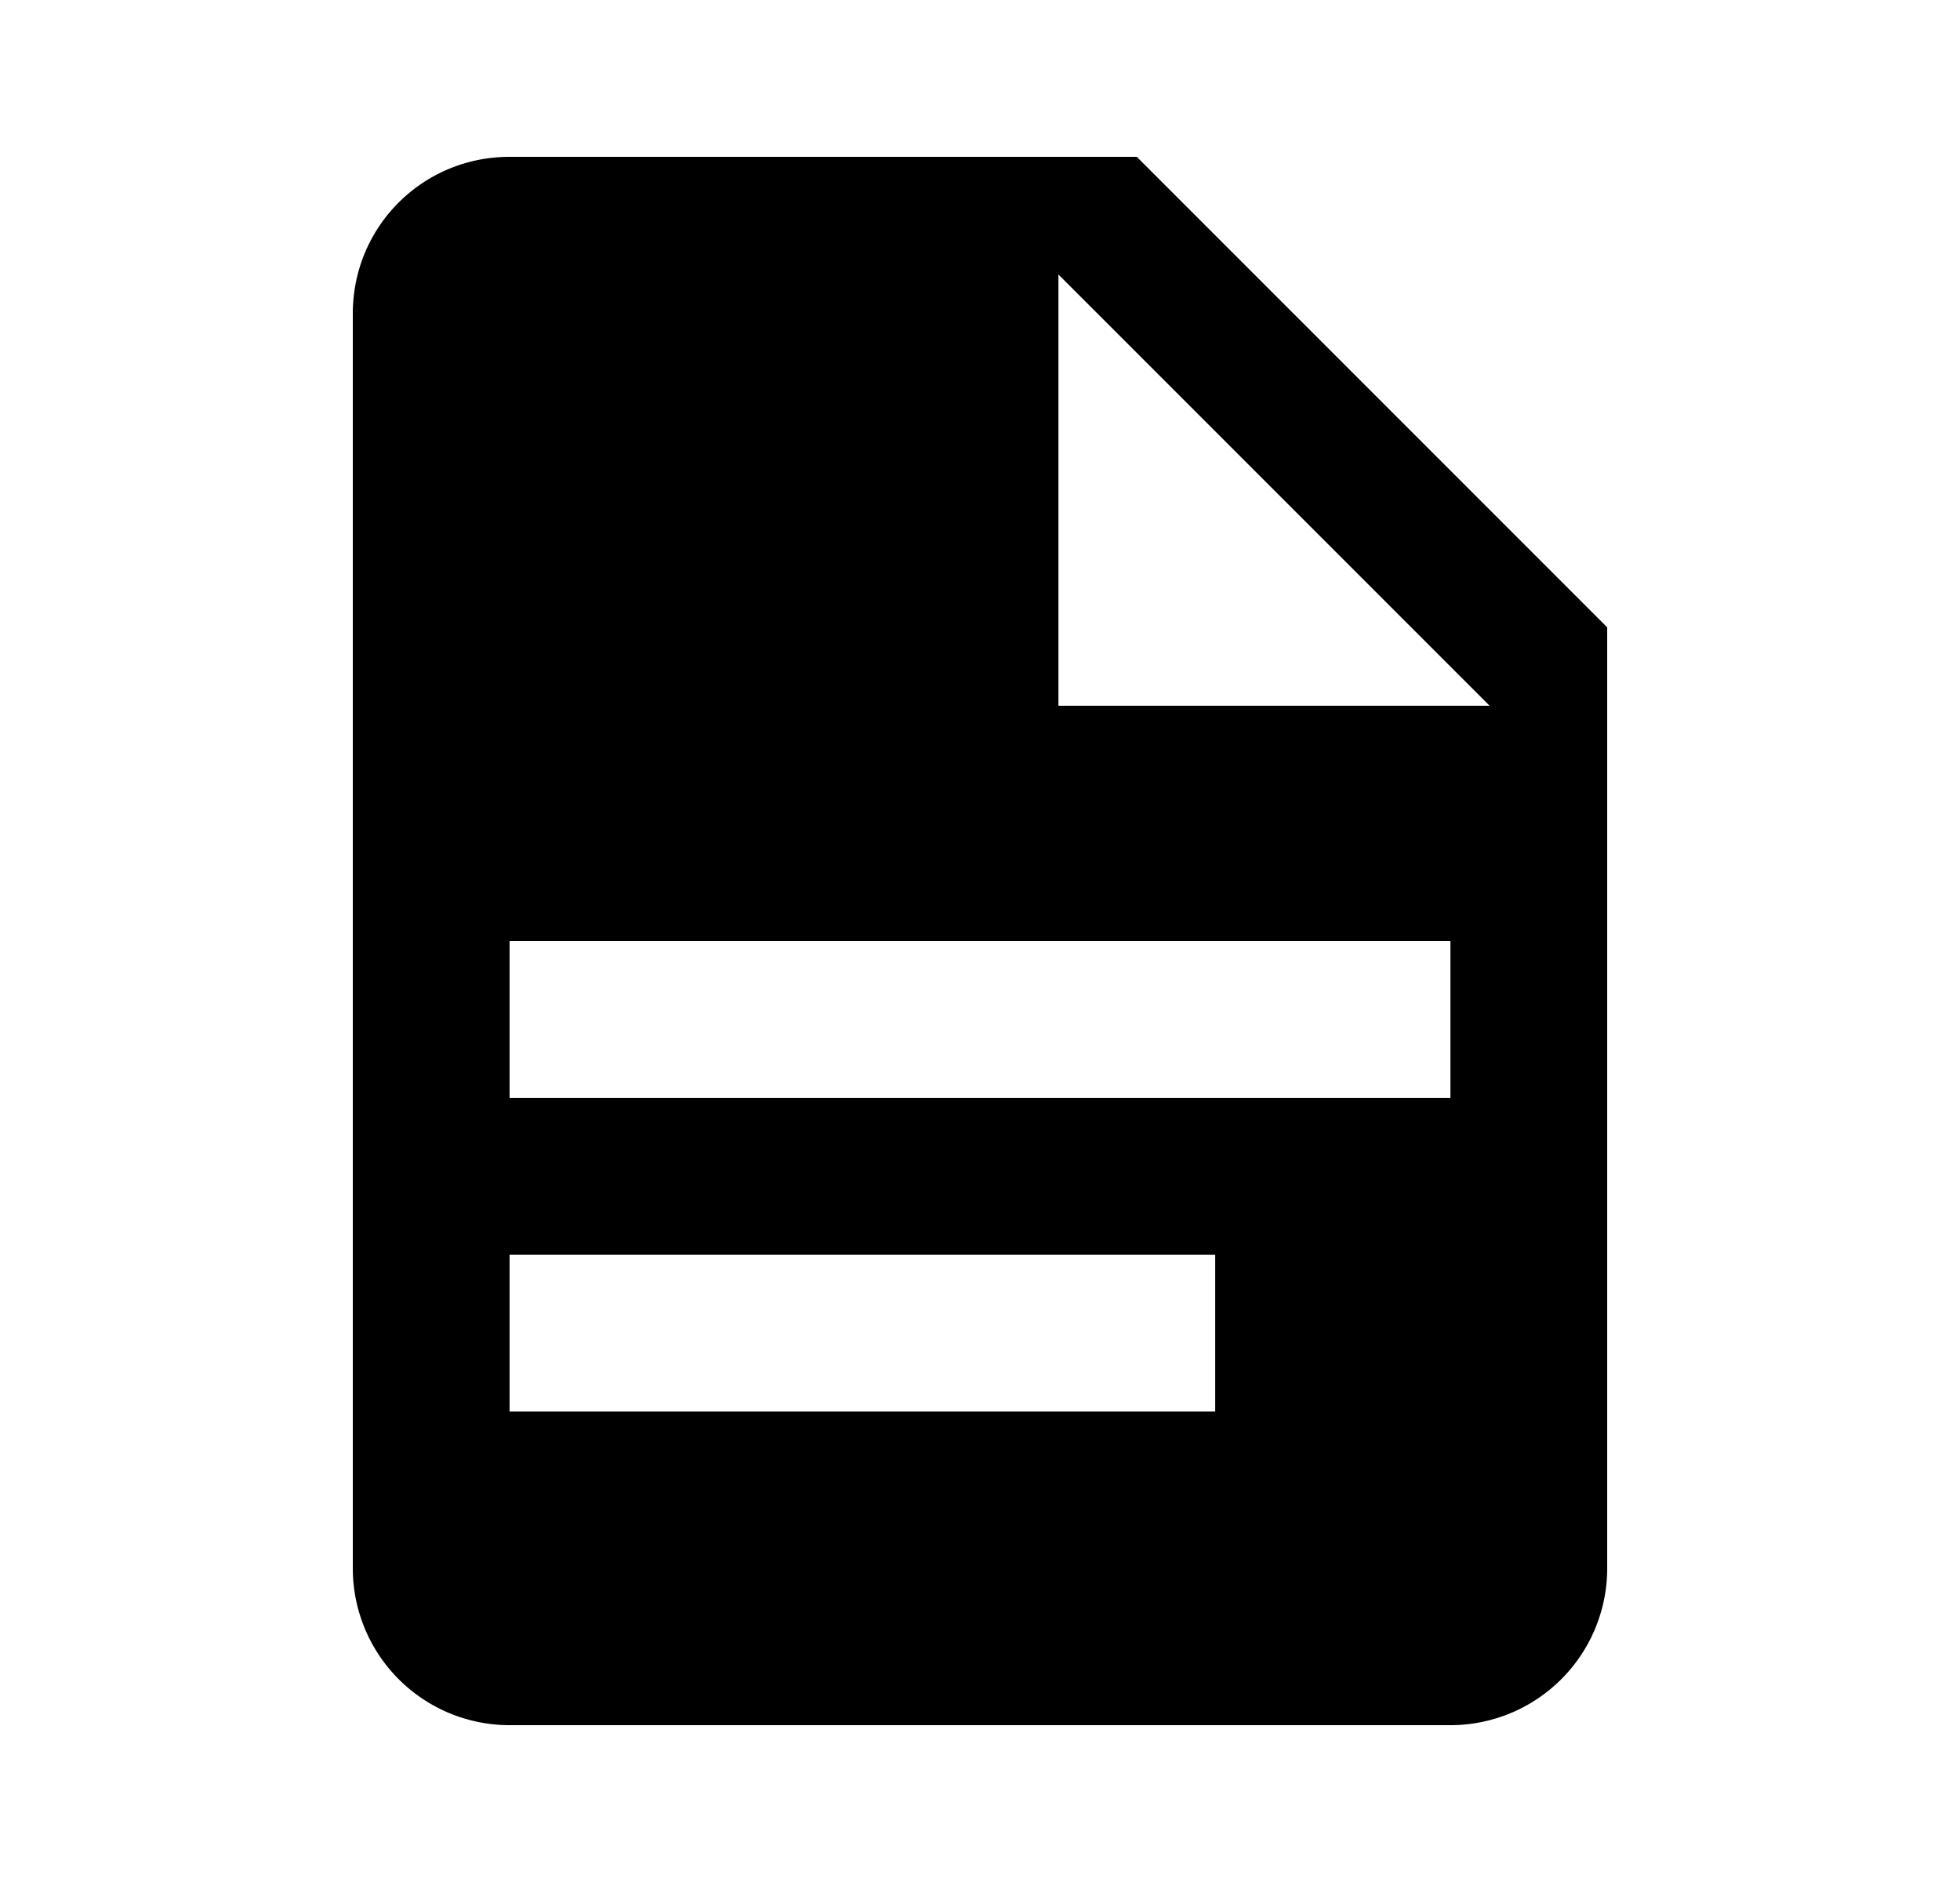 <svg xmlns="http://www.w3.org/2000/svg" width="25" height="24" viewBox="0 0 25 24"><path fill-rule="evenodd" d="M13.5 9H19l-5.5-5.5V9zm-7-7h8l6 6v12a2 2 0 01-2 2h-12a2 2 0 01-2-2V4c0-1.11.89-2 2-2zm9 16v-2h-9v2h9zm3-4v-2h-12v2h12z" clip-rule="evenodd"/></svg>